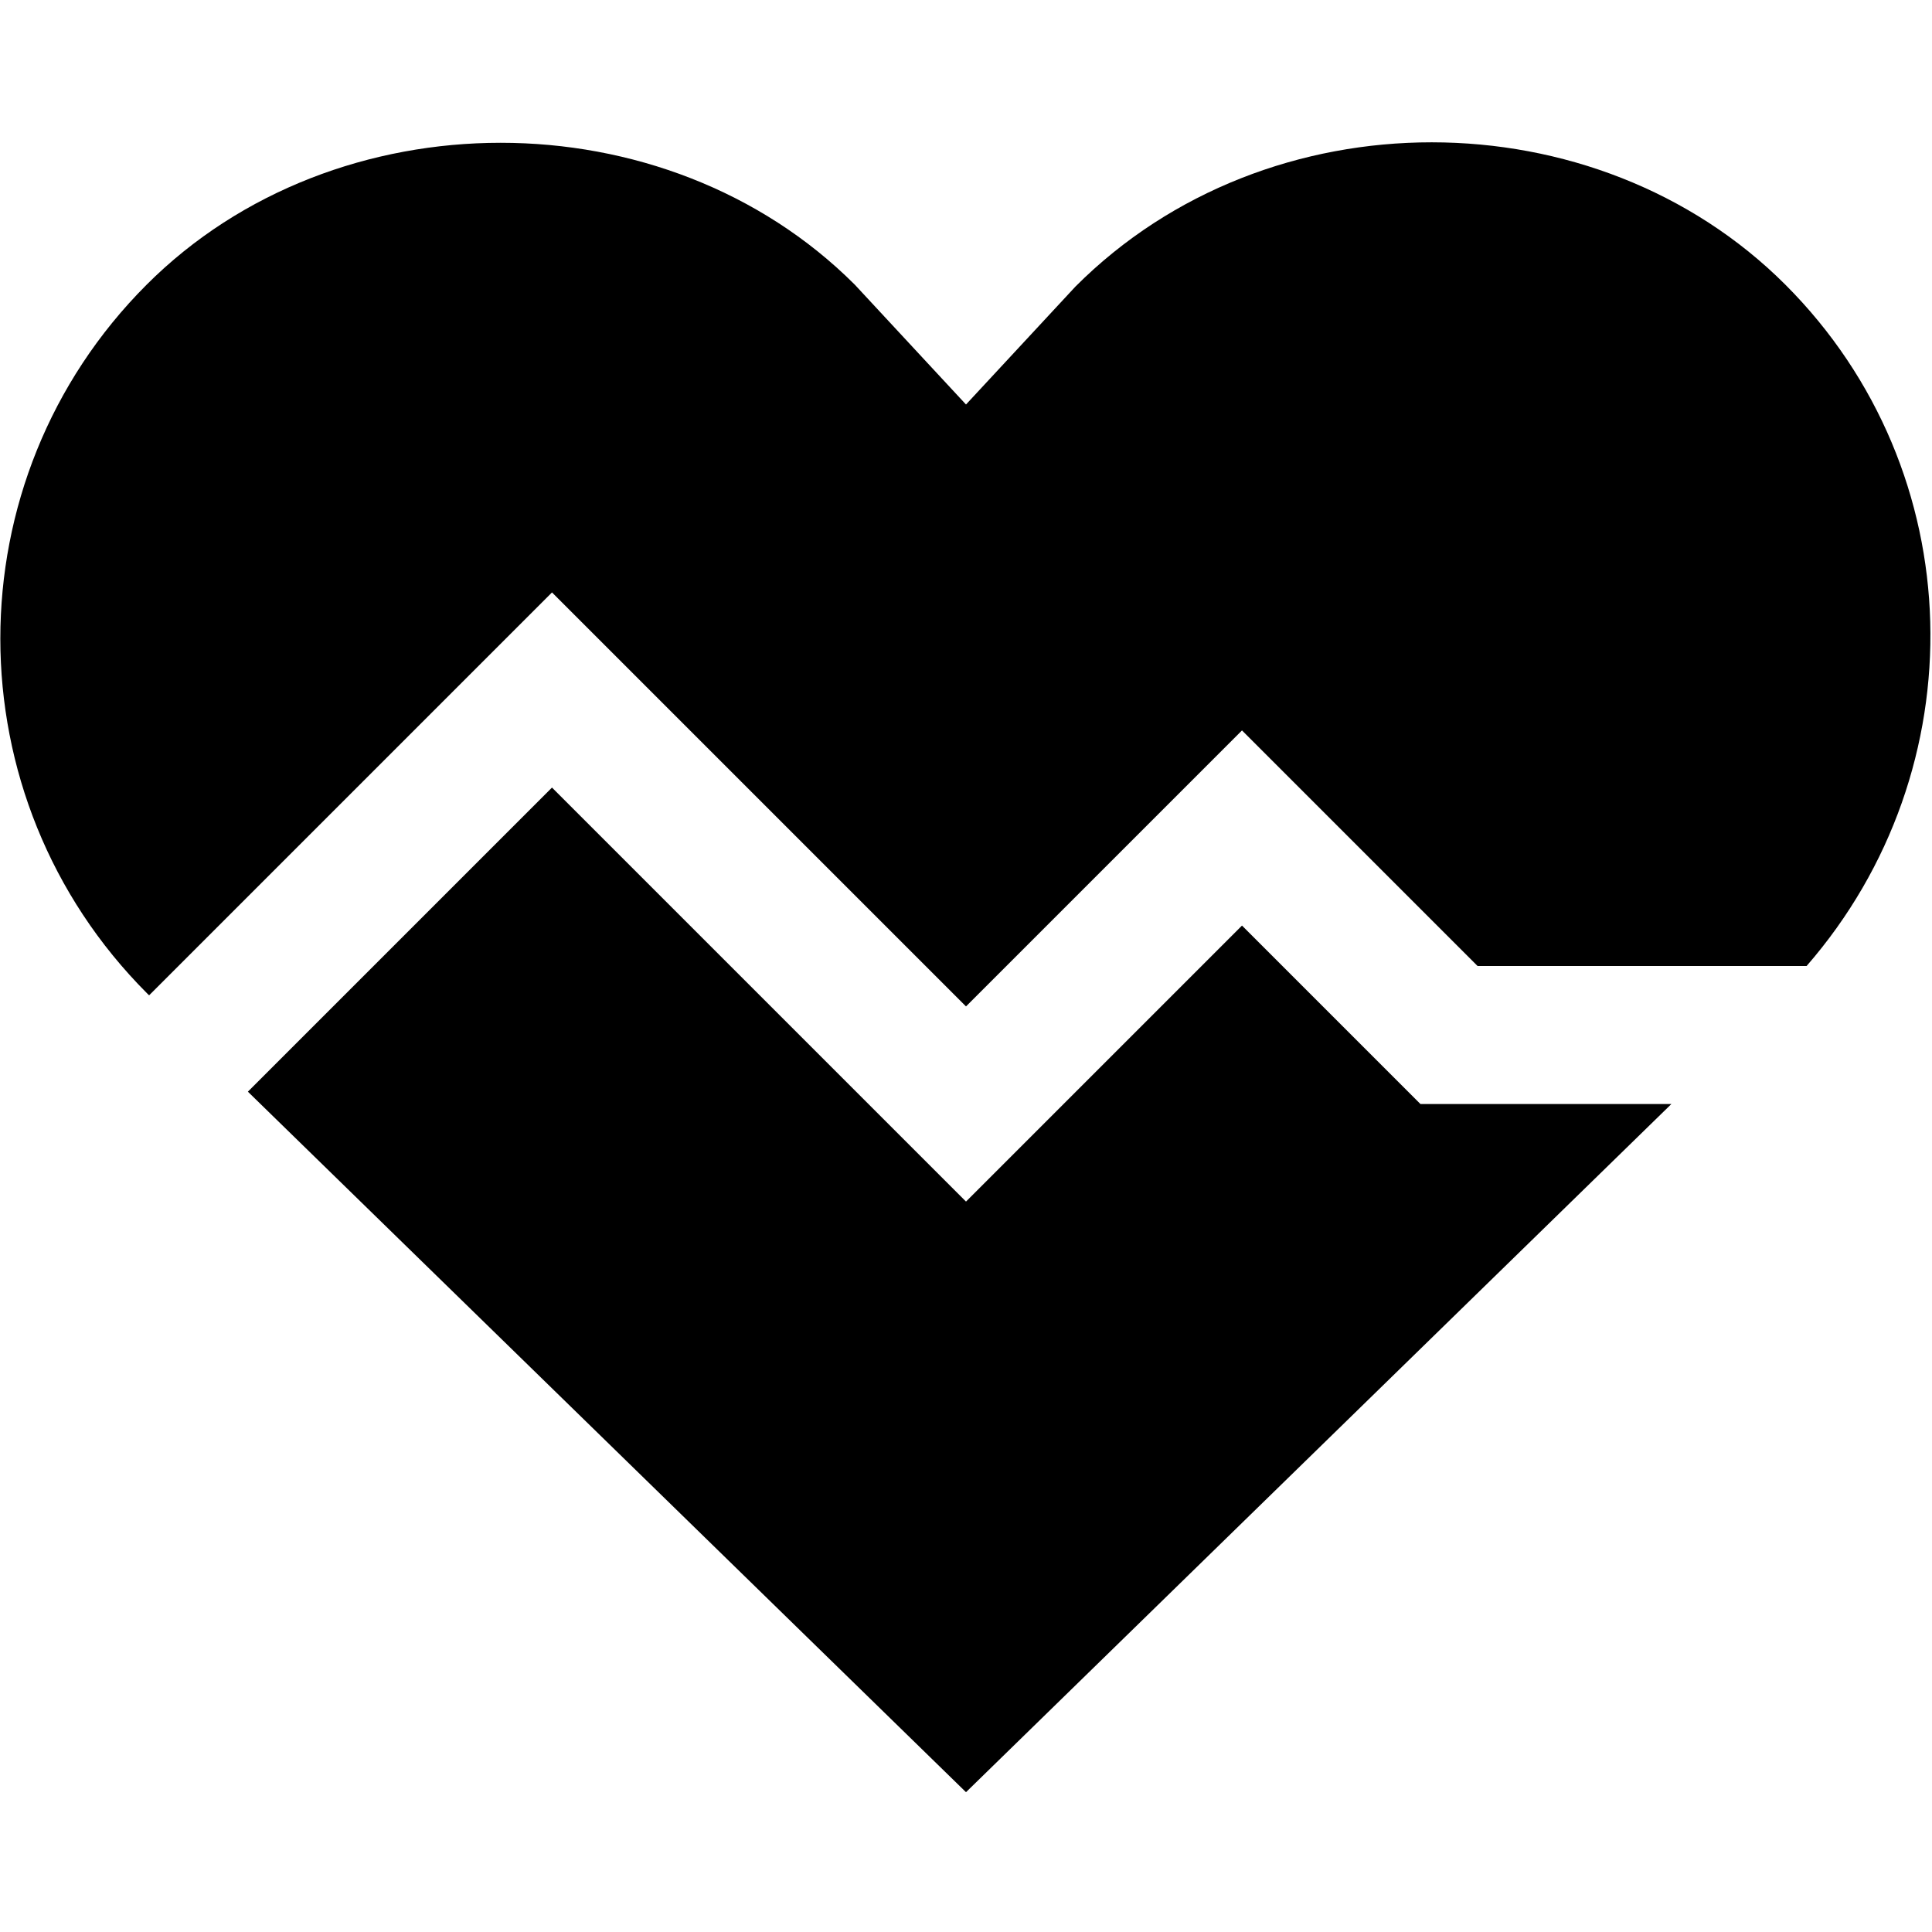 <svg xmlns="http://www.w3.org/2000/svg" viewBox="0 0 448 448"><path d="M387.574 256l-163.574 159.578-166.518-162.435 70.518-70.518 96 96 64-64 41.375 41.375h58.2zm31.346-32c39.678-45.563 38.416-114.635-4.92-157.984-43.875-43.86-119.938-44.328-164.625.438l-25.375 27.343-25.78-27.78c-43.907-43.892-120.376-43.86-164.22 0-45.25 45.265-45.25 118.92.125 164.343l.45.44 93.425-93.426 96 96 64-64 54.625 54.626h76.295z"/></svg>